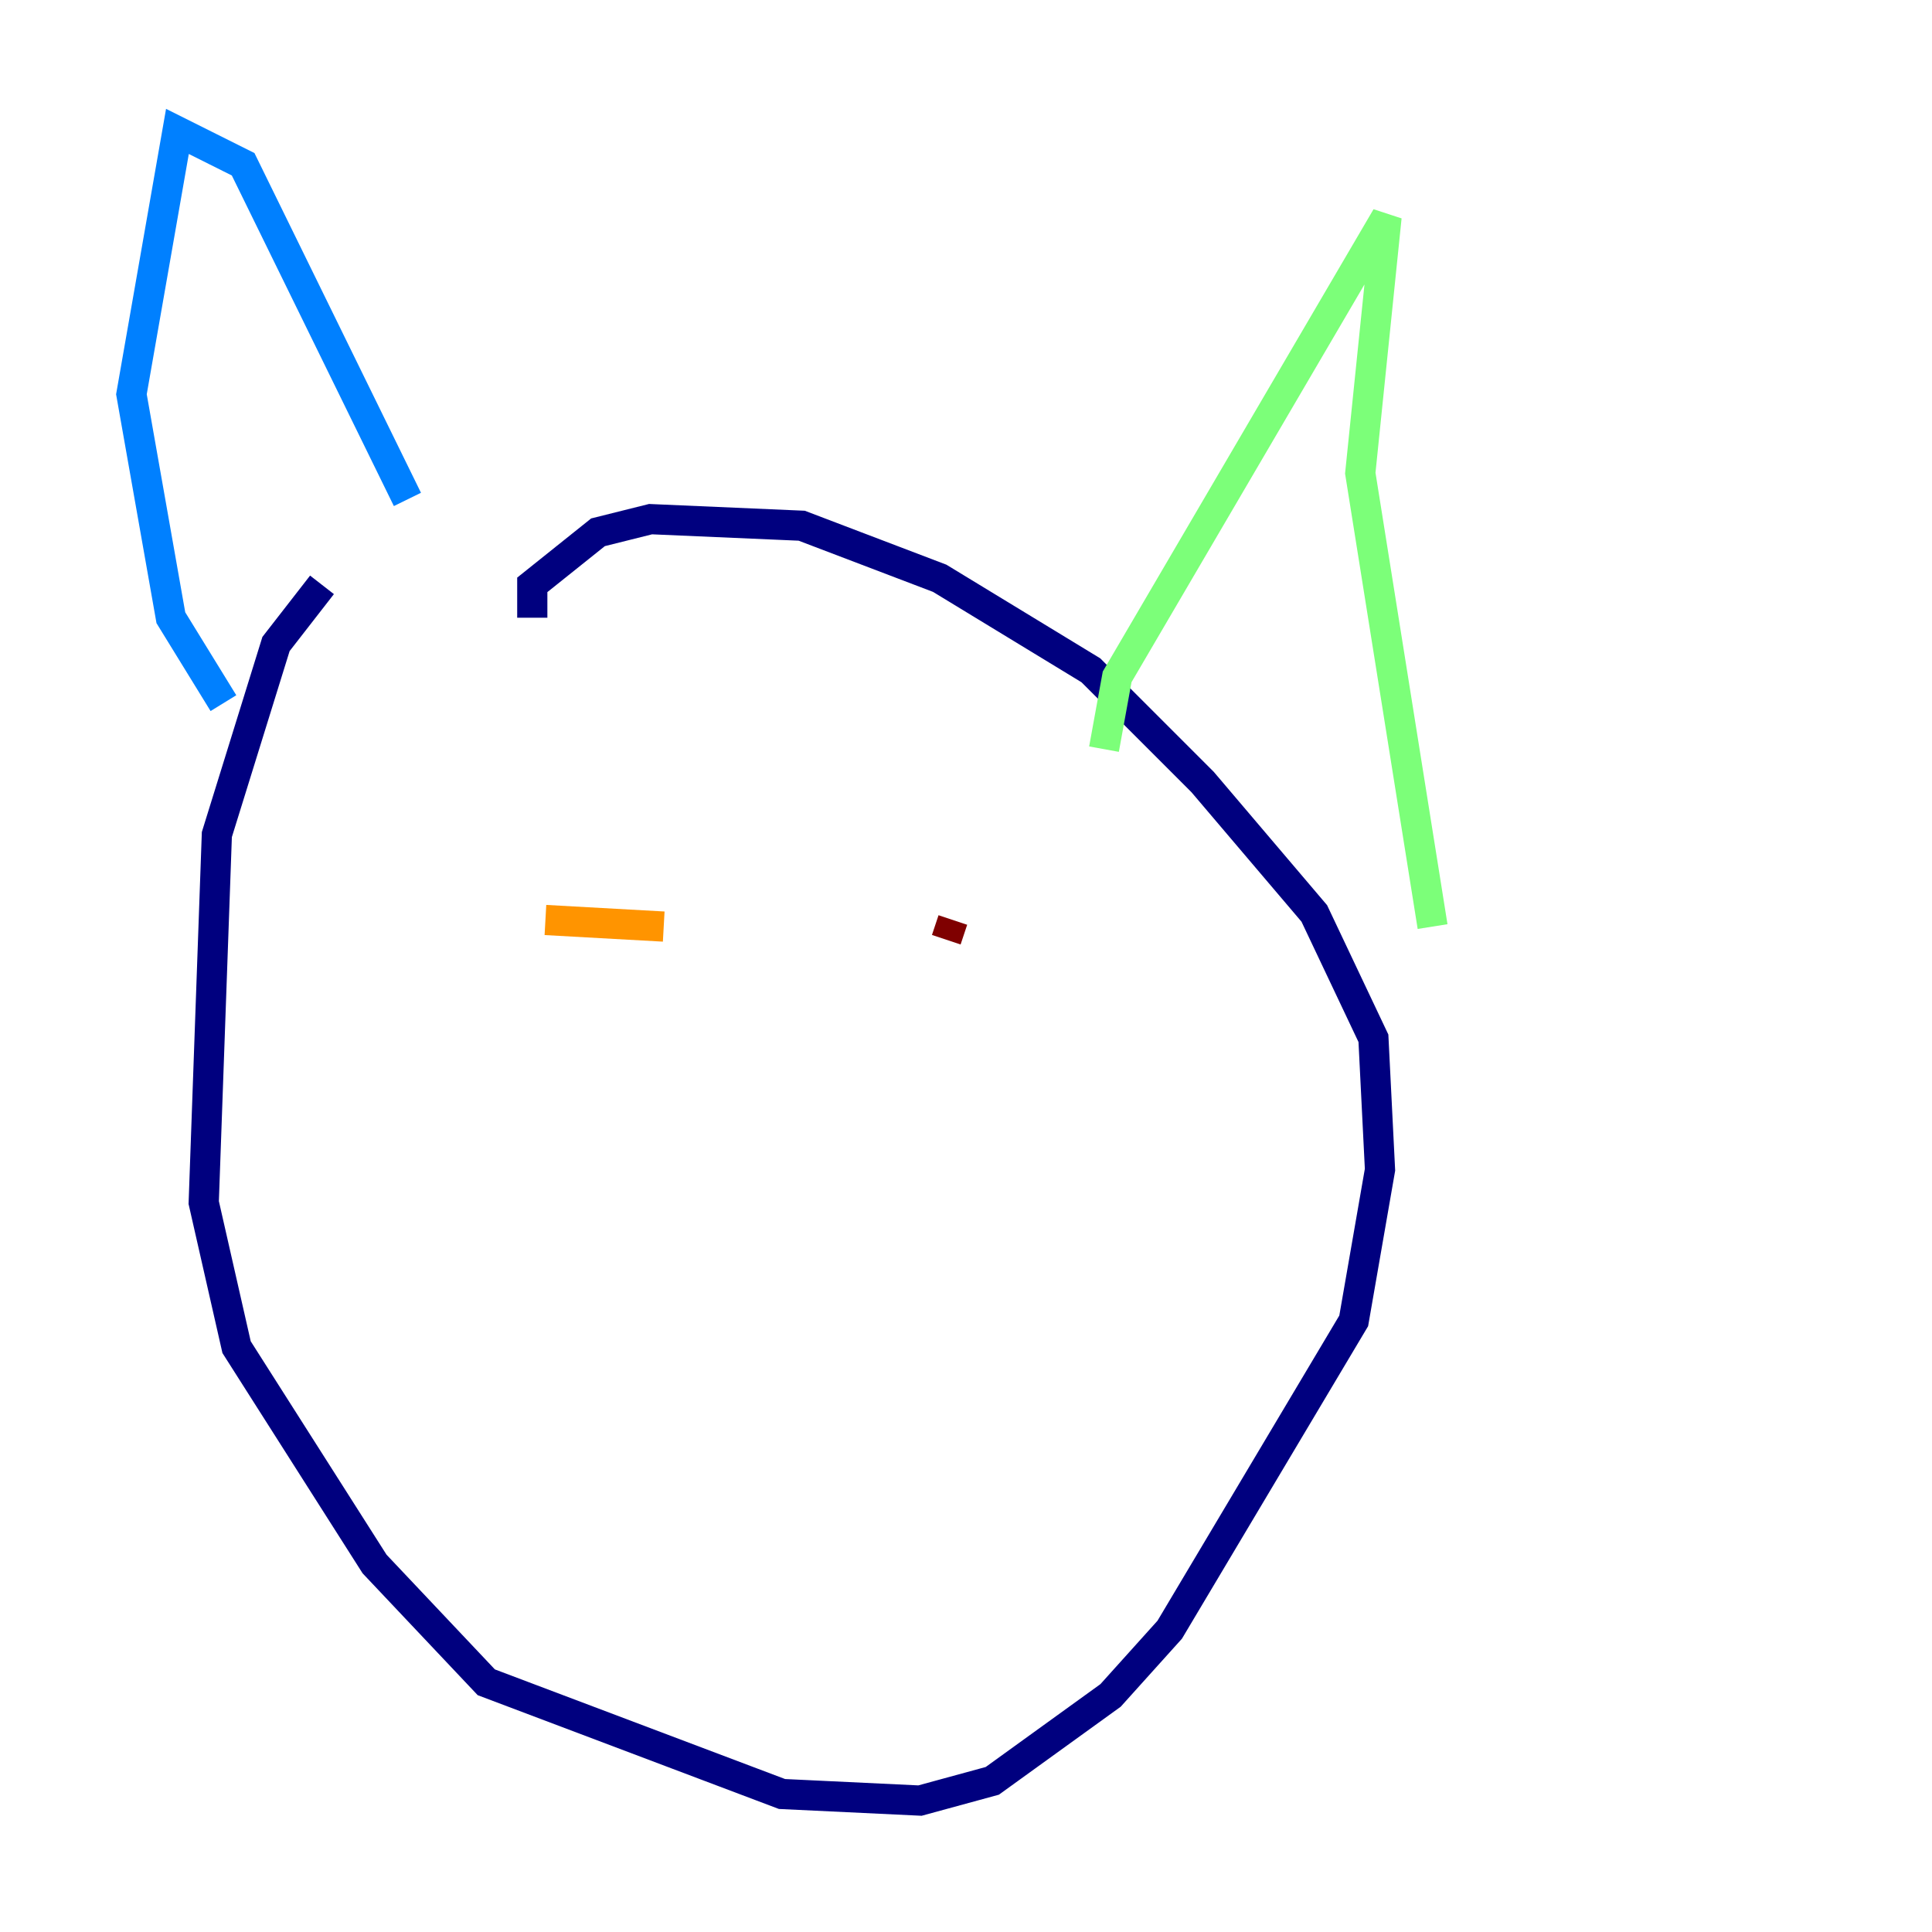 <?xml version="1.0" encoding="utf-8" ?>
<svg baseProfile="tiny" height="128" version="1.2" viewBox="0,0,128,128" width="128" xmlns="http://www.w3.org/2000/svg" xmlns:ev="http://www.w3.org/2001/xml-events" xmlns:xlink="http://www.w3.org/1999/xlink"><defs /><polyline fill="none" points="21.333,38.748 18.286,42.667 14.367,55.292 13.497,79.674 15.674,89.252 24.816,103.619 32.218,111.456 51.809,118.857 60.952,119.293 65.742,117.986 73.578,112.326 77.497,107.973 89.687,87.51 91.429,77.497 90.993,68.789 87.075,60.517 79.674,51.809 72.272,44.408 62.258,38.313 53.116,34.83 43.102,34.395 39.619,35.265 35.265,38.748 35.265,40.925" stroke="#00007f" stroke-width="2" /><polyline fill="none" points="26.993,33.088 16.109,10.884 11.755,8.707 8.707,26.122 11.32,40.925 14.803,46.585" stroke="#0080ff" stroke-width="2" /><polyline fill="none" points="73.143,49.633 74.014,44.843 91.864,14.367 90.122,31.347 94.912,61.388" stroke="#7cff79" stroke-width="2" /><polyline fill="none" points="36.136,60.952 43.973,61.388" stroke="#ff9400" stroke-width="2" /><polyline fill="none" points="62.694,62.258 63.129,60.952" stroke="#7f0000" stroke-width="2" /></svg>